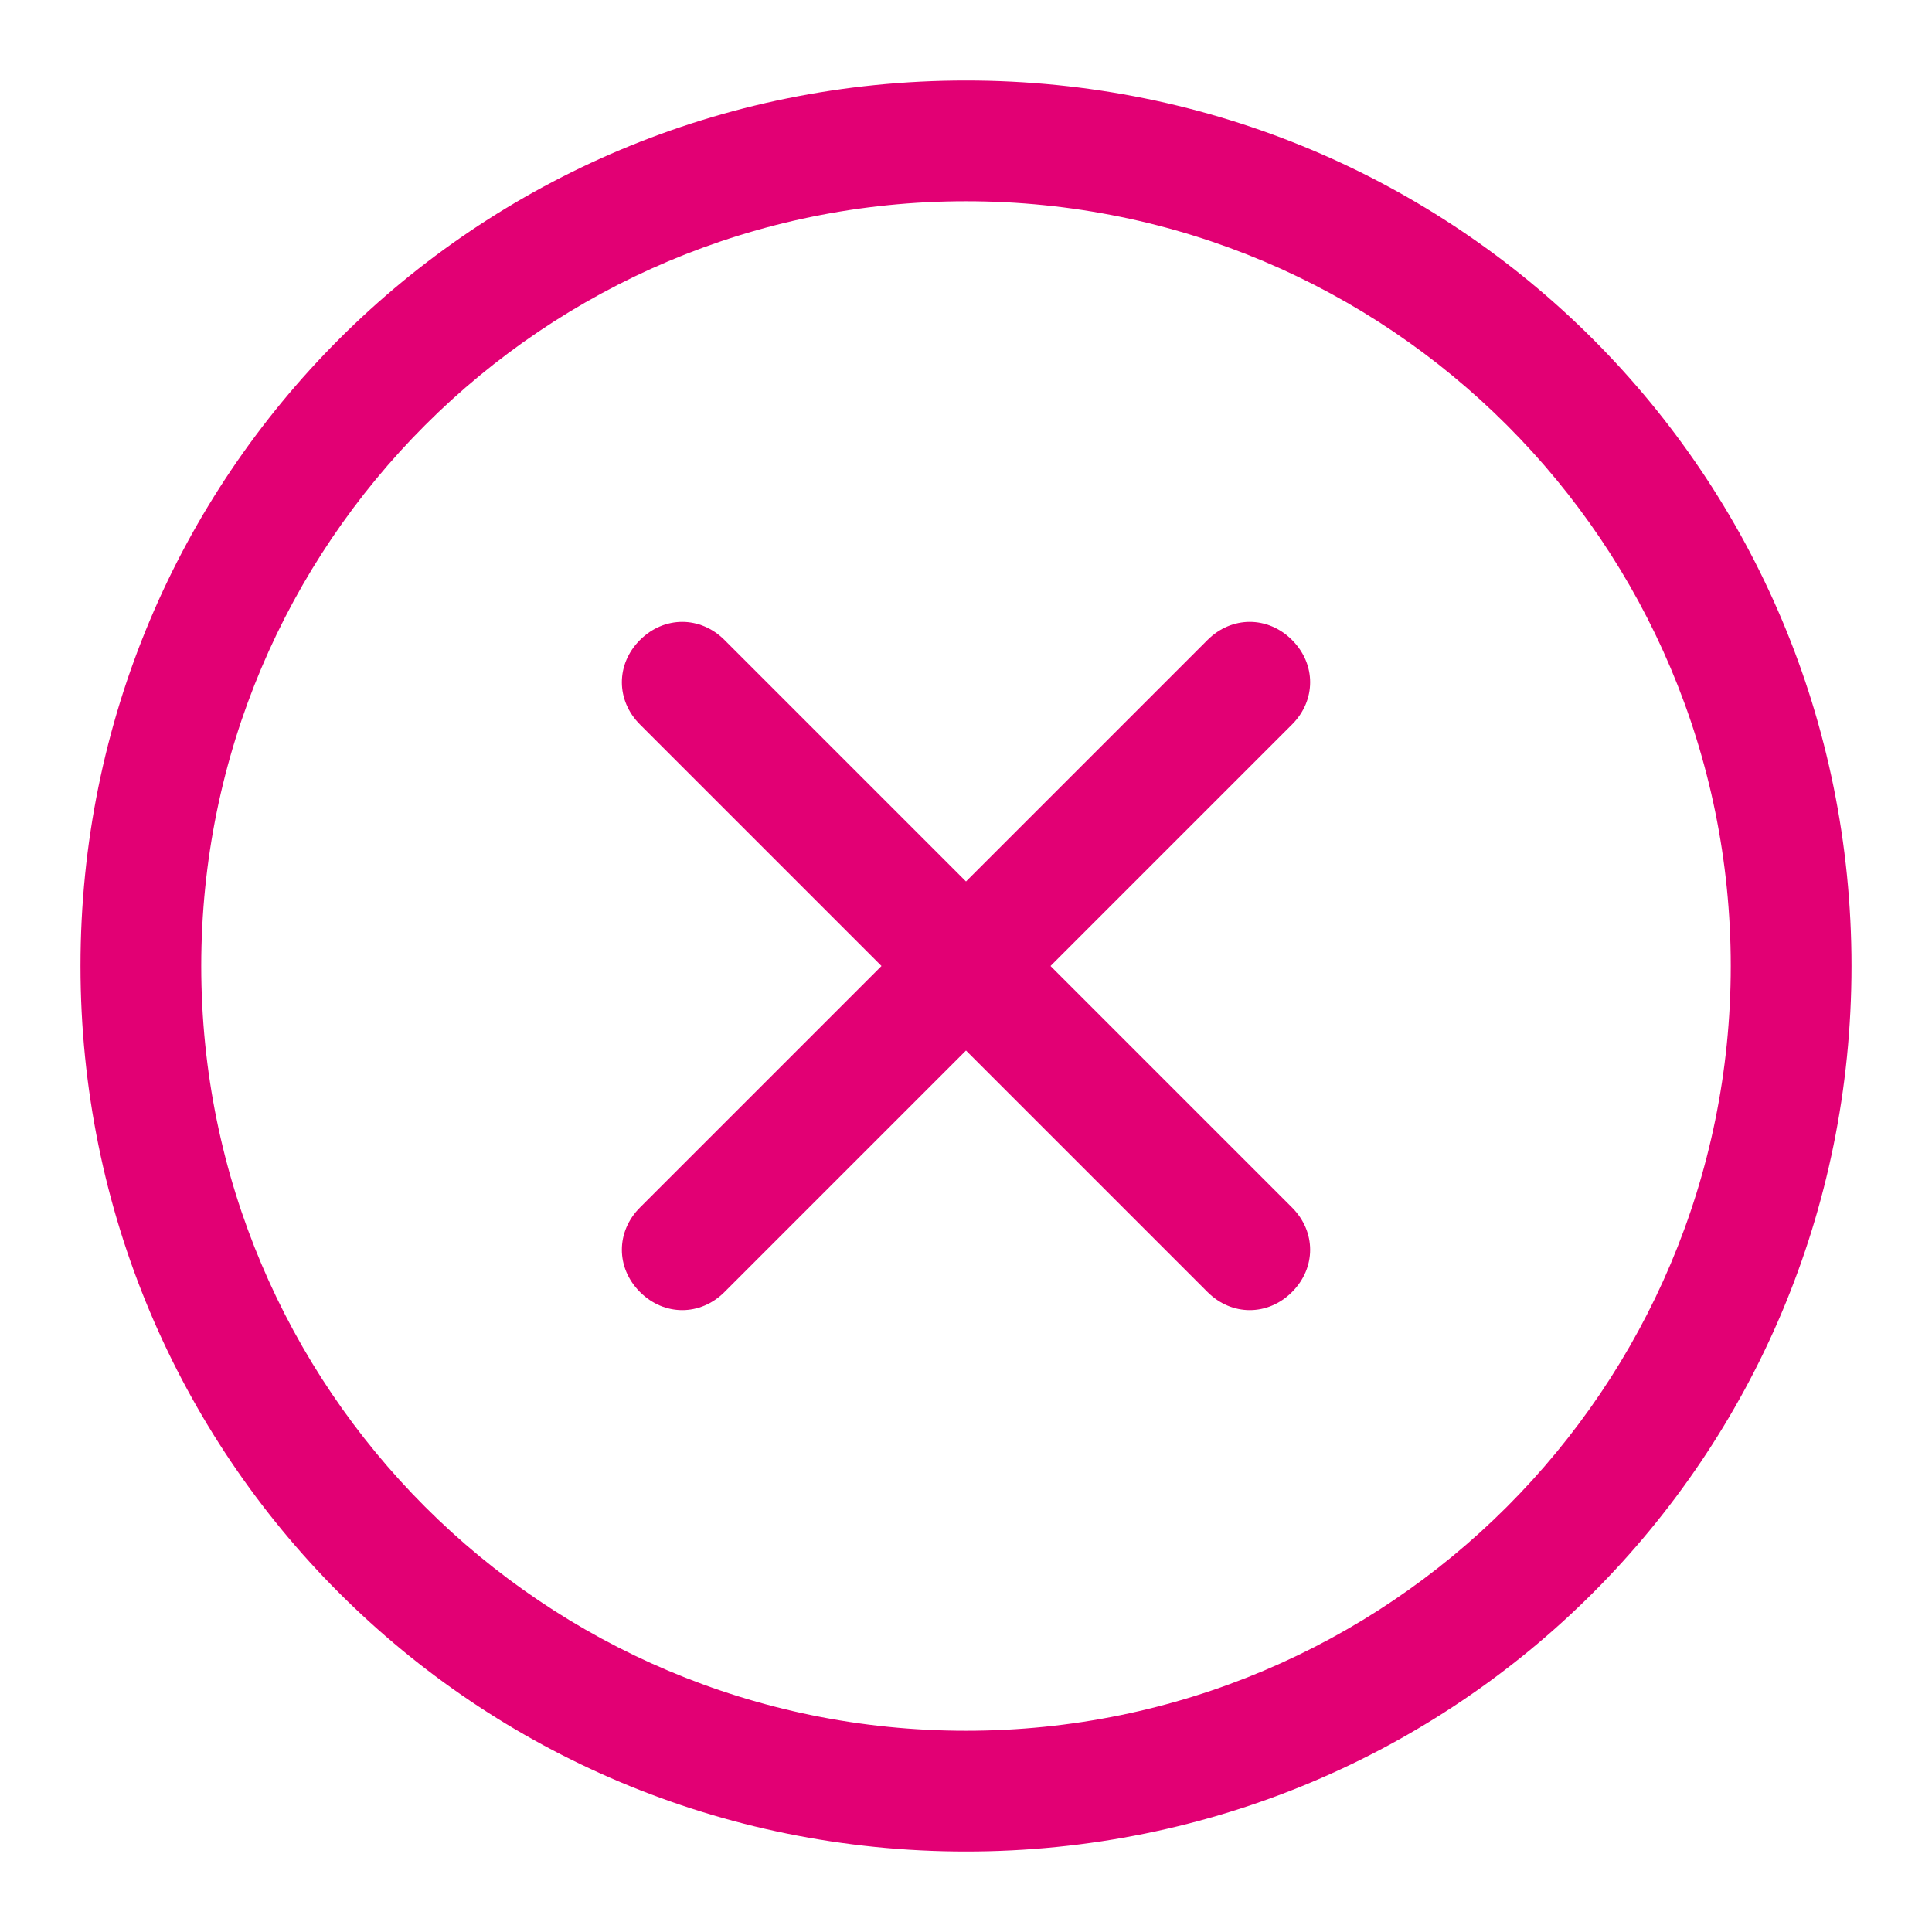<?xml version="1.0" encoding="UTF-8"?>
<svg width="24px" height="24px" viewBox="0 0 24 24" version="1.1" xmlns="http://www.w3.org/2000/svg" xmlns:xlink="http://www.w3.org/1999/xlink">
    <title>icon/action/circle-close/default@svg</title>
    <g id="icon/action/circle-close/default" stroke="none" stroke-width="1" fill="none" fill-rule="evenodd">
        <path d="M12,1 C18.1,1 23,5.9 23,12 C23,18.1 18.1,23 12,23 C5.9,23 1,18.1 1,12 C1,5.9 5.9,1 12,1 Z M12,2.5 C6.75,2.5 2.5,6.75 2.5,12 C2.5,17.25 6.75,21.5 12,21.5 C17.25,21.5 21.5,17.25 21.5,12 C21.5,6.75 17.25,2.5 12,2.5 Z M7.95,7.95 C8.25,7.65 8.7,7.65 9,7.95 L9,7.95 L12,10.95 L15,7.95 C15.3,7.65 15.75,7.65 16.05,7.95 C16.35,8.25 16.35,8.7 16.05,9 L16.05,9 L13.05,12 L16.05,15 C16.35,15.3 16.35,15.75 16.05,16.05 C15.75,16.35 15.3,16.35 15,16.05 L15,16.05 L12,13.05 L9,16.05 C8.7,16.35 8.25,16.35 7.95,16.05 C7.65,15.75 7.65,15.3 7.95,15 L7.95,15 L10.95,12 L7.95,9 C7.65,8.7 7.65,8.25 7.95,7.95 Z" id="Combined-Shape" fill="#E20074"></path>
    </g>
</svg>
